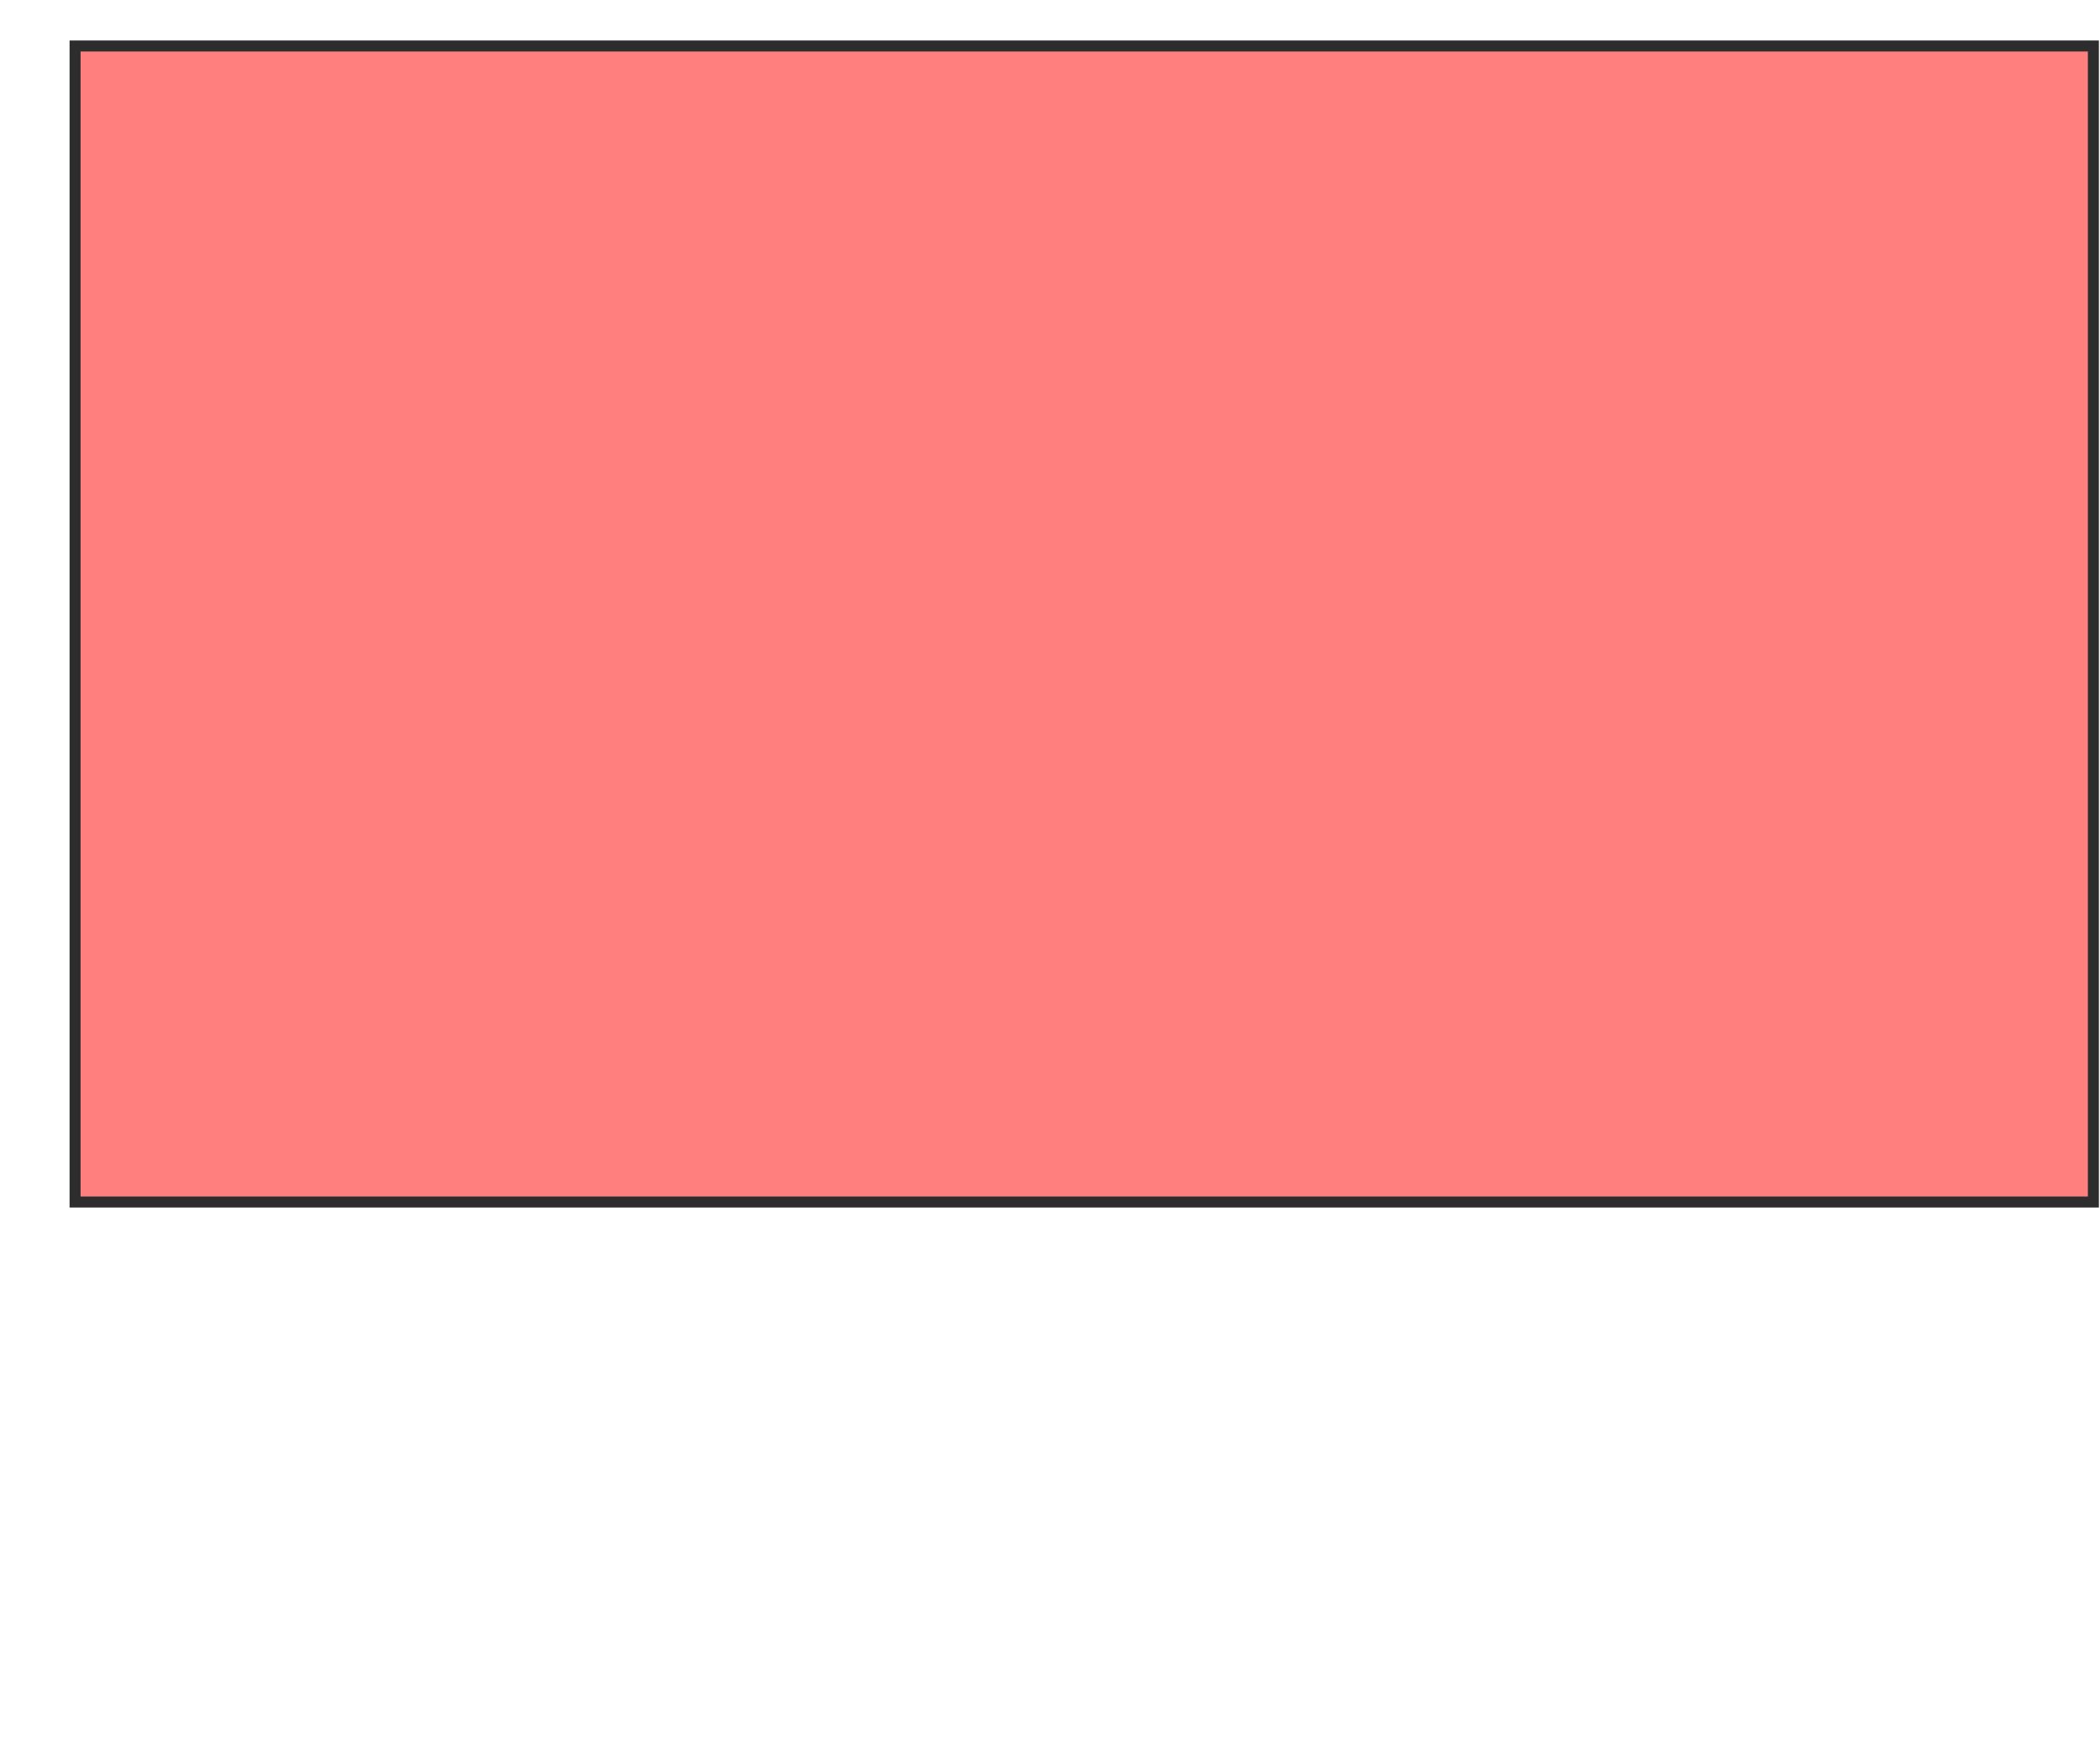 <svg xmlns="http://www.w3.org/2000/svg" width="191" height="158">
 <!-- Created with Image Occlusion Enhanced -->
 <g>
  <title>Labels</title>
 </g>
 <g>
  <title>Masks</title>
  
  <rect id="29b00e3598ef401d90b149e3dd6c0de0-oa-2" height="105.152" width="183.57" y="4.183" x="6.828" stroke-linecap="null" stroke-linejoin="null" stroke-dasharray="null" stroke="#2D2D2D" fill="#FF7E7E" class="qshape"/>
 </g>
</svg>